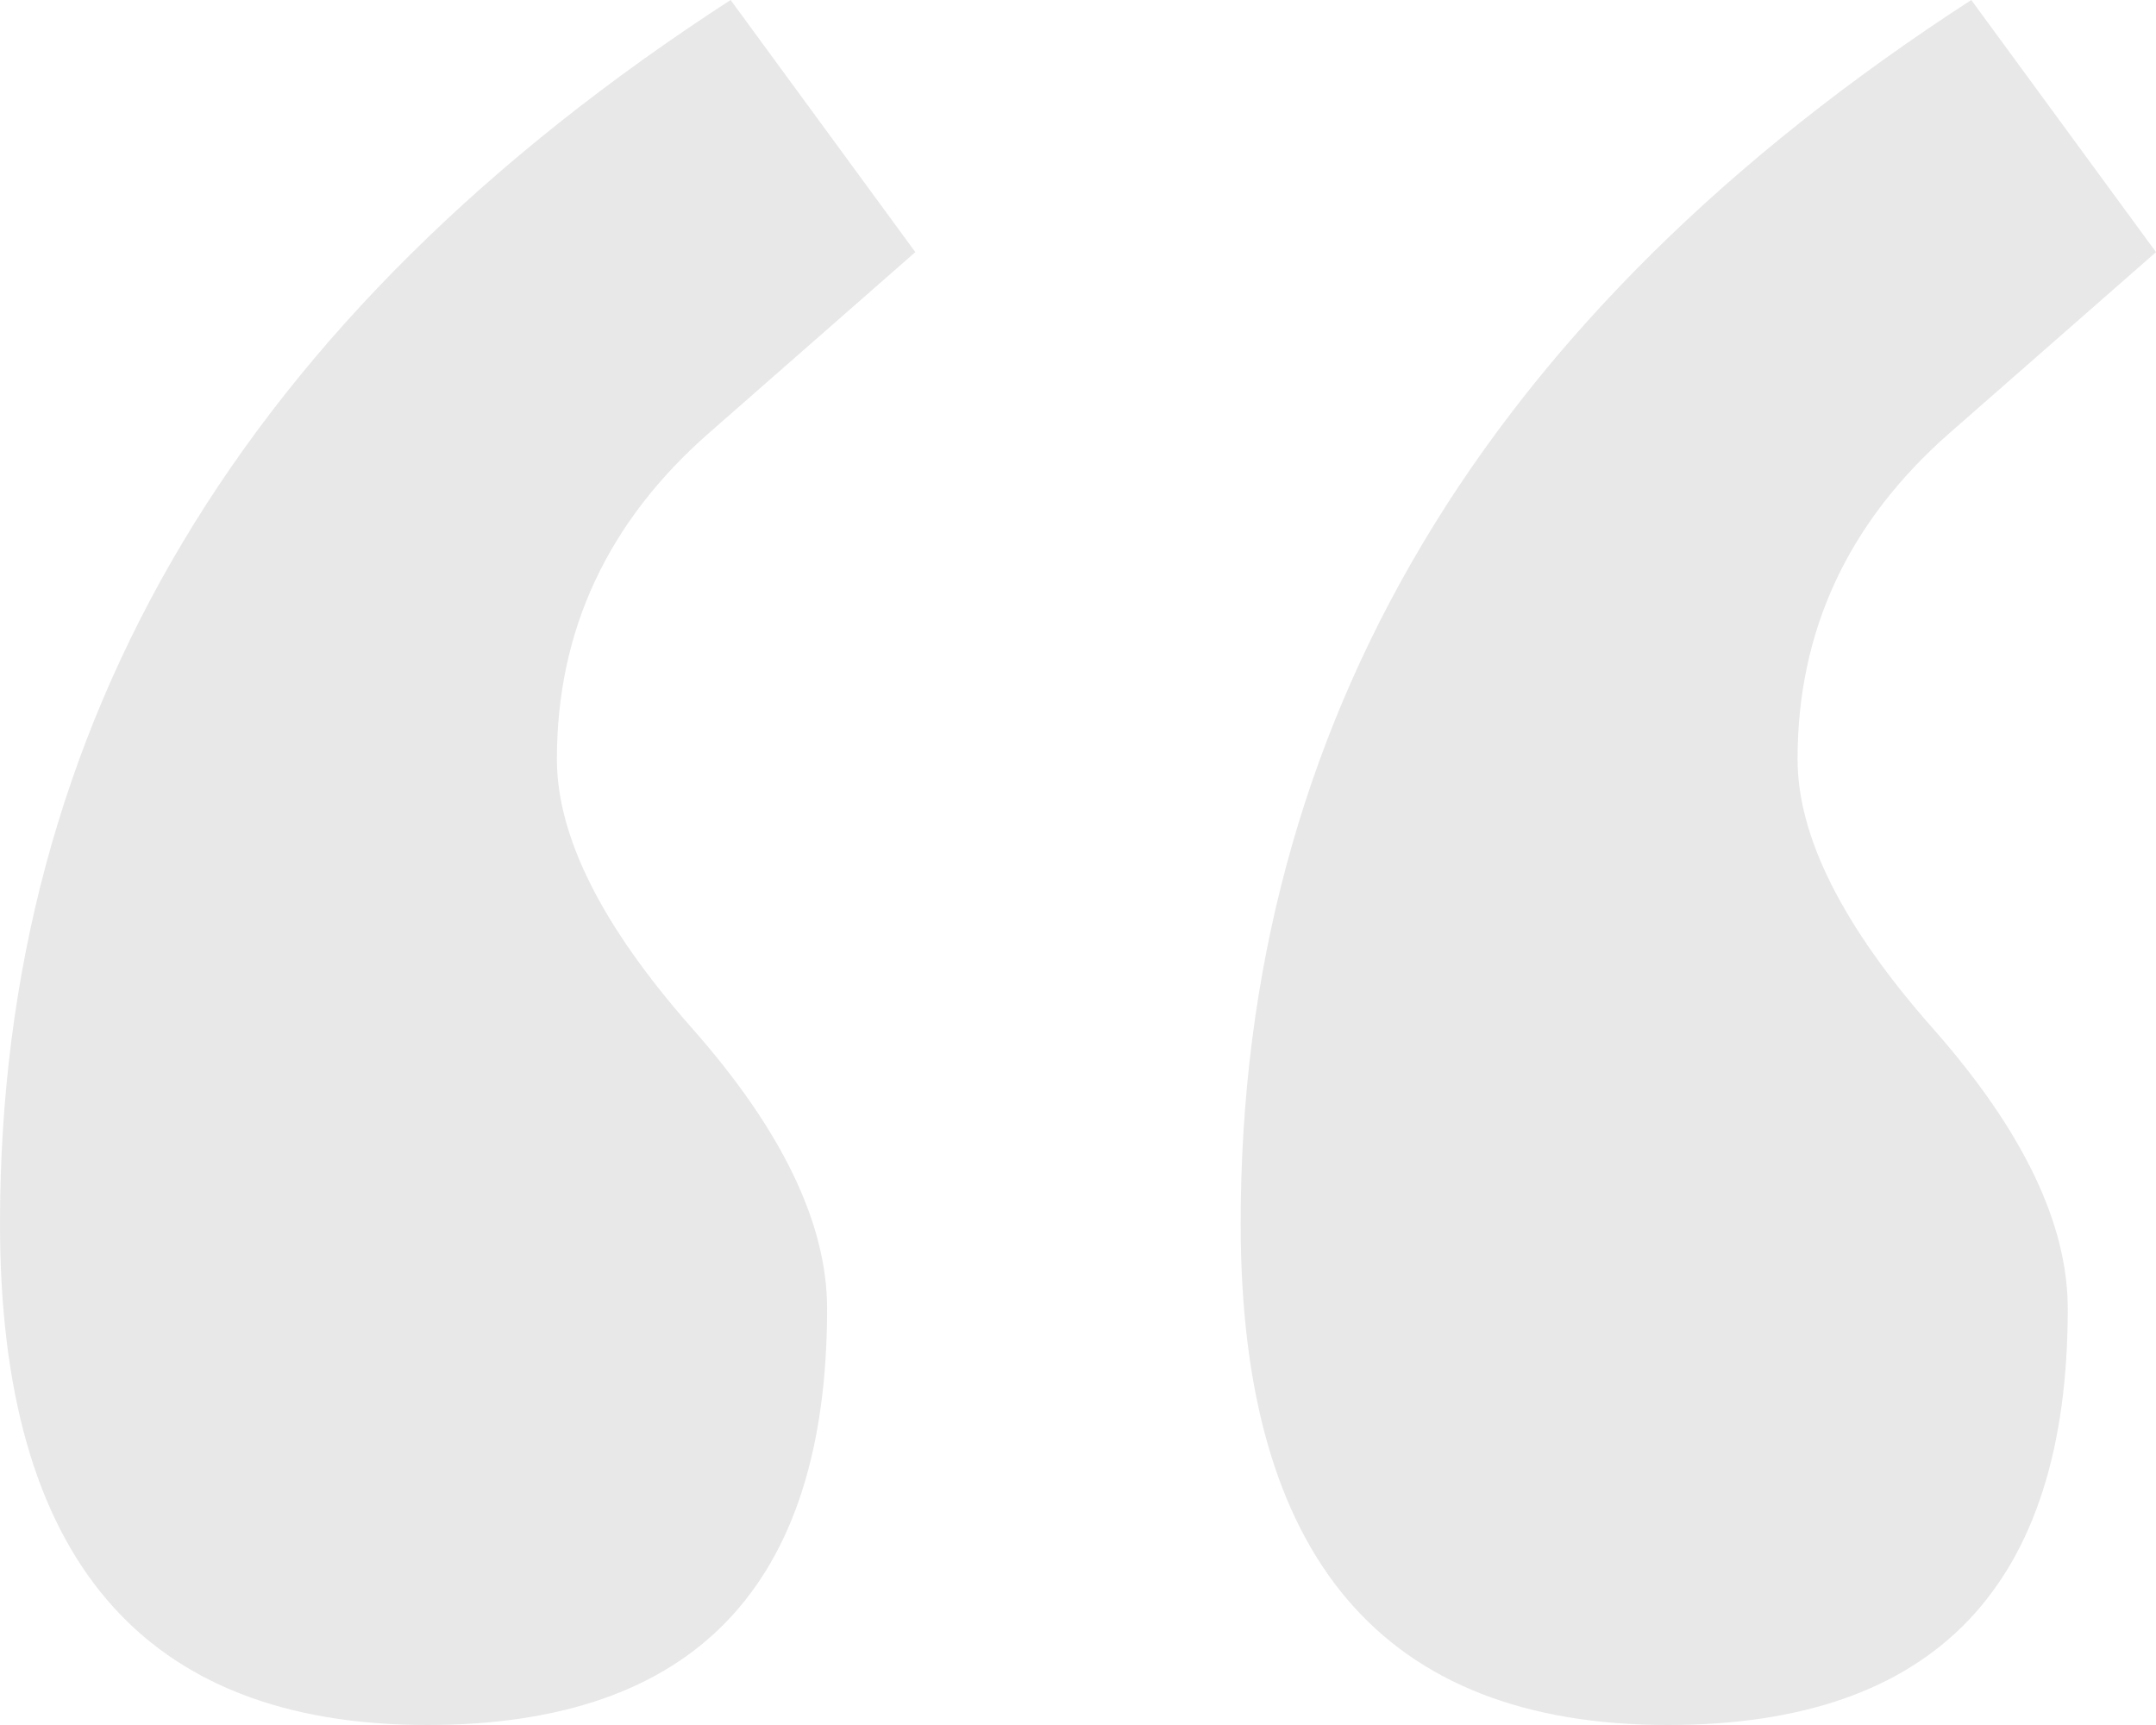 <svg width="40" height="32" viewBox="0 0 40 32" fill="none" xmlns="http://www.w3.org/2000/svg">
<path opacity="0.15" d="M40 4.677L36.164 8.039C34.288 9.686 33.35 11.7 33.35 14.082C33.35 15.518 34.186 17.182 35.857 19.074C37.528 20.965 38.363 22.7 38.363 24.276C38.363 29.425 35.891 32 30.946 32C25.661 32 23.018 28.9 23.018 22.7C23.018 13.416 27.536 5.85 36.573 0L40 4.677ZM16.982 4.677L13.146 8.039C11.27 9.686 10.332 11.7 10.332 14.082C10.332 15.518 11.168 17.182 12.839 19.074C14.51 20.965 15.345 22.7 15.345 24.276C15.345 29.425 12.873 32 7.928 32C2.643 32 0 28.9 0 22.7C0 13.416 4.518 5.85 13.555 0L16.982 4.677Z" fill="#666666"/>
</svg>
